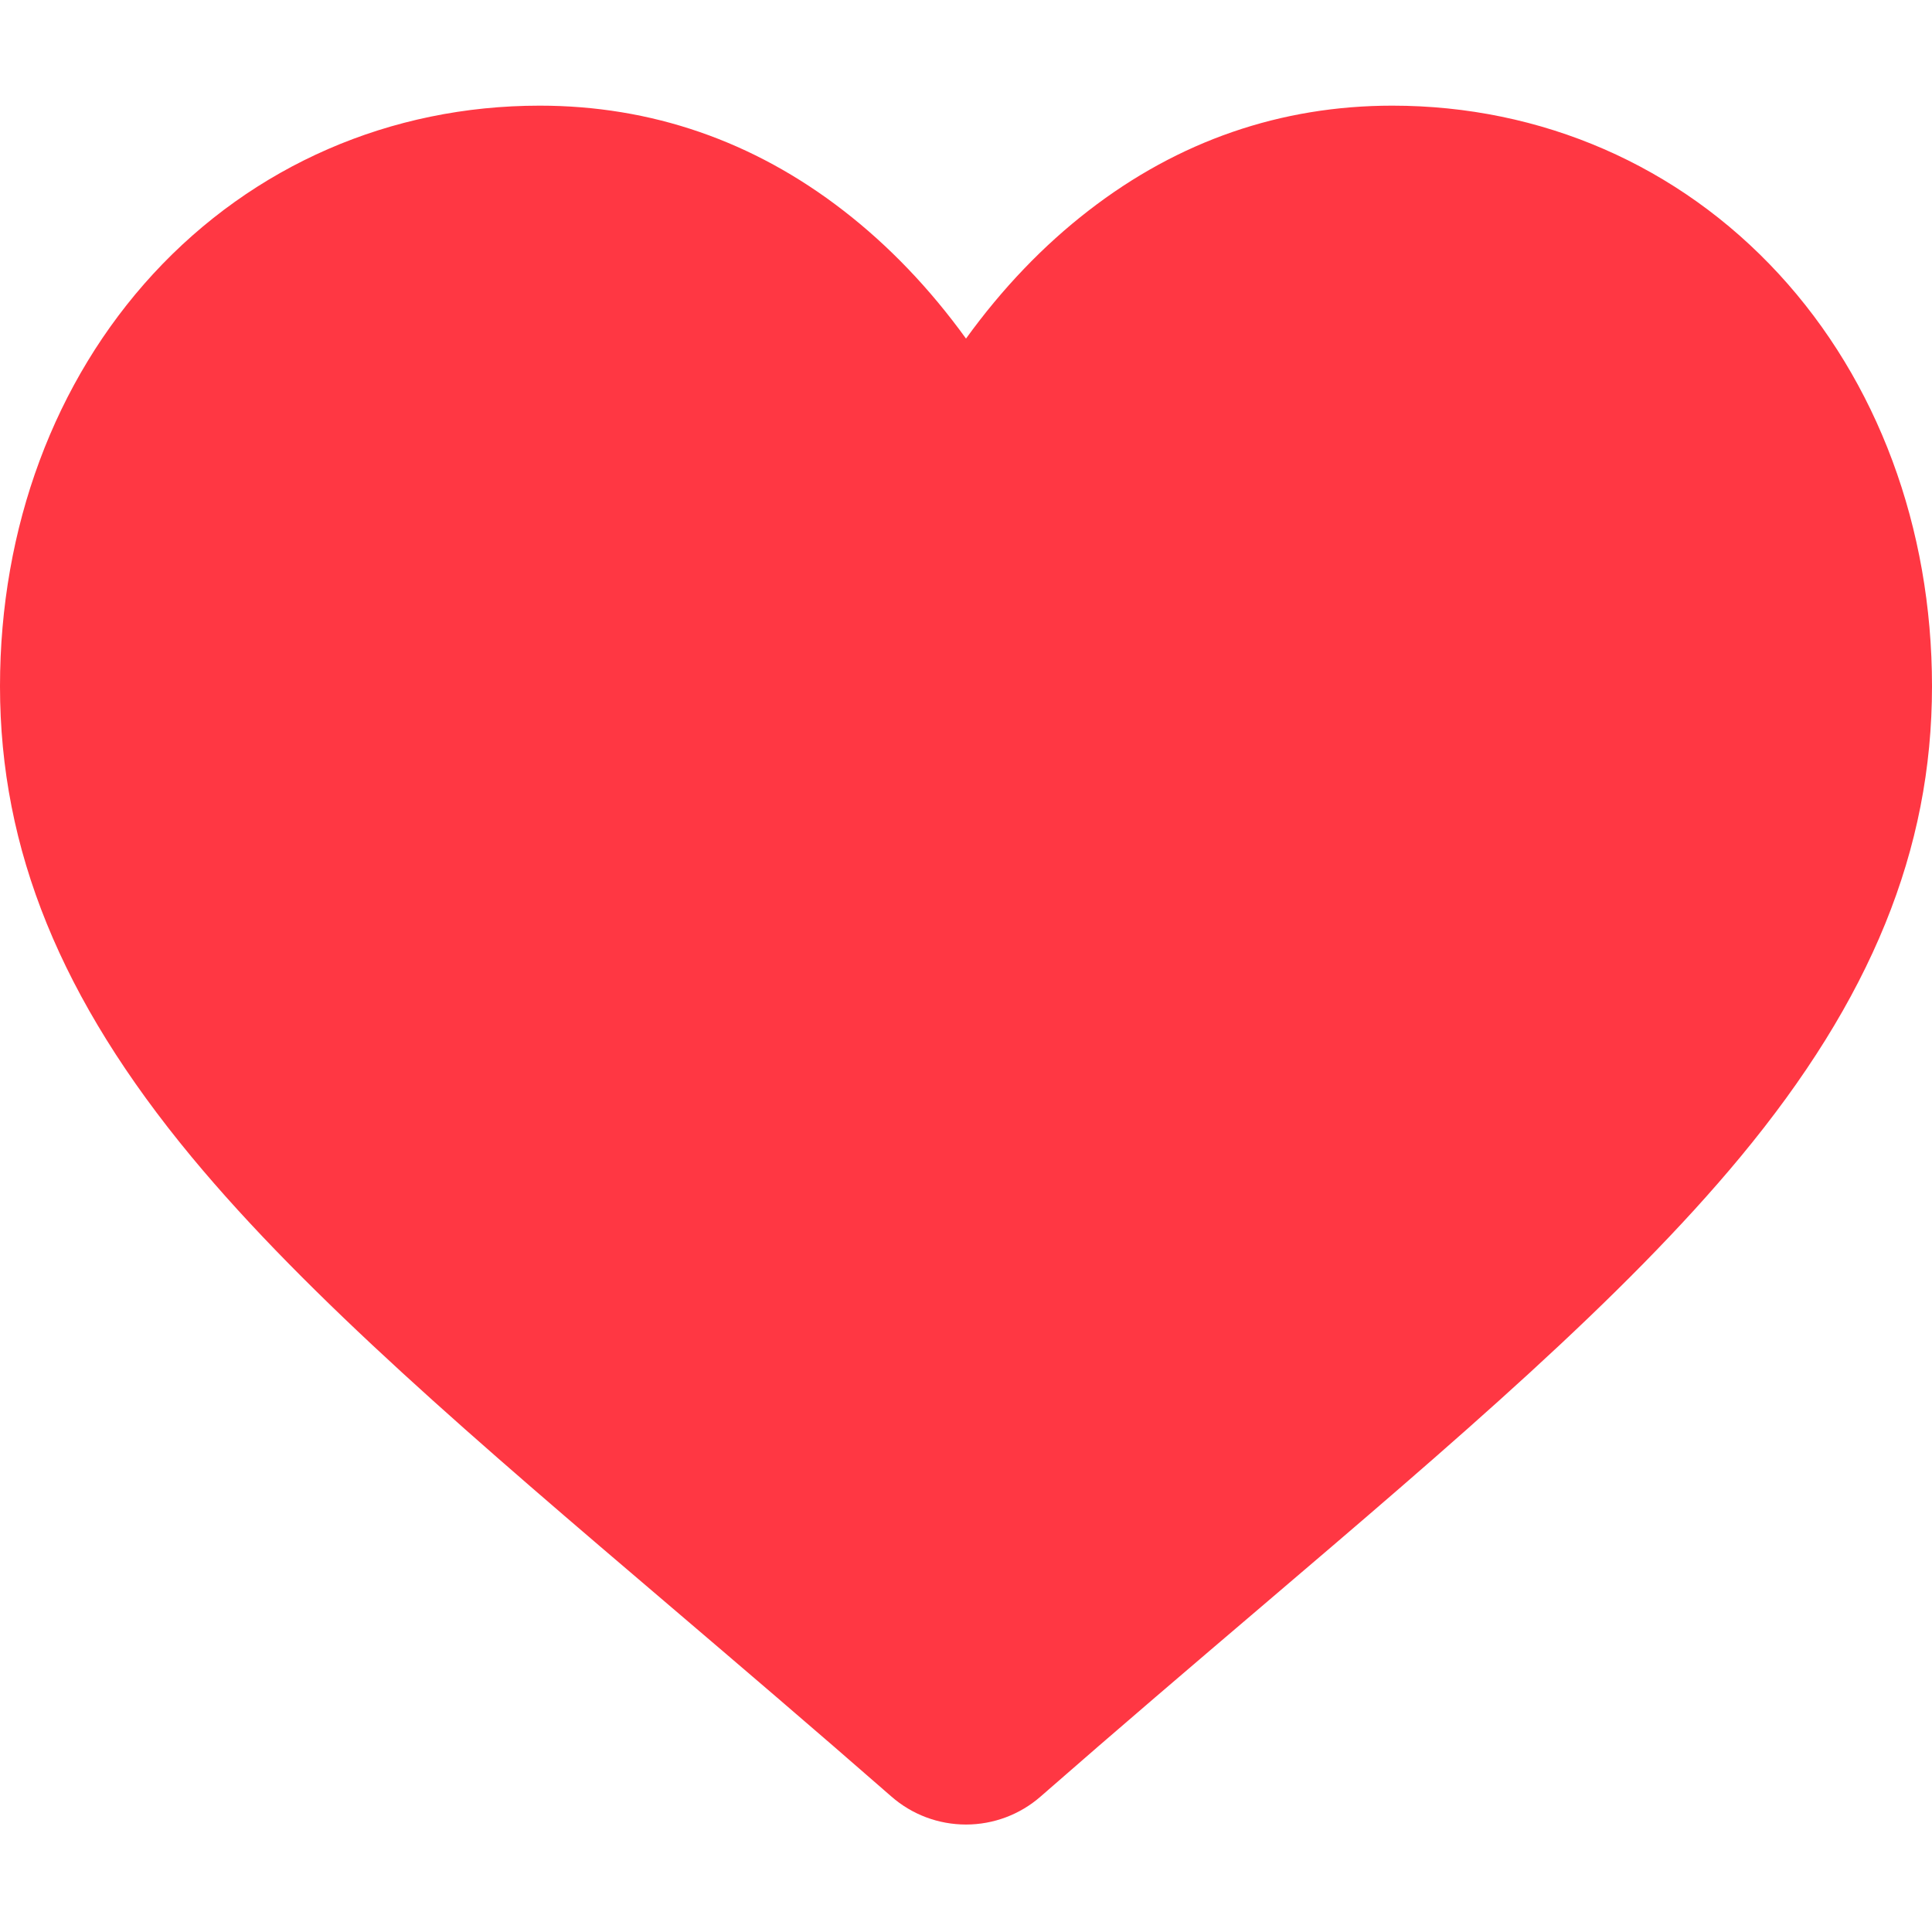 <svg width="32" height="32" viewBox="0 0 32 32" fill="none" xmlns="http://www.w3.org/2000/svg">
<g clip-path="url(#clip0)">
<path d="M29.461 4.536C27.805 2.74 25.532 1.75 23.061 1.75C21.214 1.75 19.522 2.334 18.033 3.486C17.281 4.067 16.6 4.778 16 5.608C15.4 4.778 14.719 4.067 13.967 3.486C12.478 2.334 10.786 1.75 8.939 1.75C6.468 1.75 4.195 2.74 2.538 4.536C0.902 6.312 0 8.738 0 11.367C0 14.073 1.009 16.55 3.174 19.163C5.111 21.5 7.895 23.873 11.119 26.62C12.22 27.559 13.467 28.622 14.763 29.755C15.105 30.055 15.544 30.22 16 30.22C16.455 30.22 16.895 30.055 17.237 29.755C18.532 28.622 19.781 27.558 20.882 26.62C24.105 23.873 26.889 21.5 28.826 19.163C30.992 16.55 32 14.073 32 11.367C32 8.738 31.098 6.312 29.461 4.536Z" fill="#FF3743"/>
</g>
<defs>
<clipPath id="clip0">
<rect width="32" height="32" fill="white"/>
</clipPath>
</defs>
</svg>
